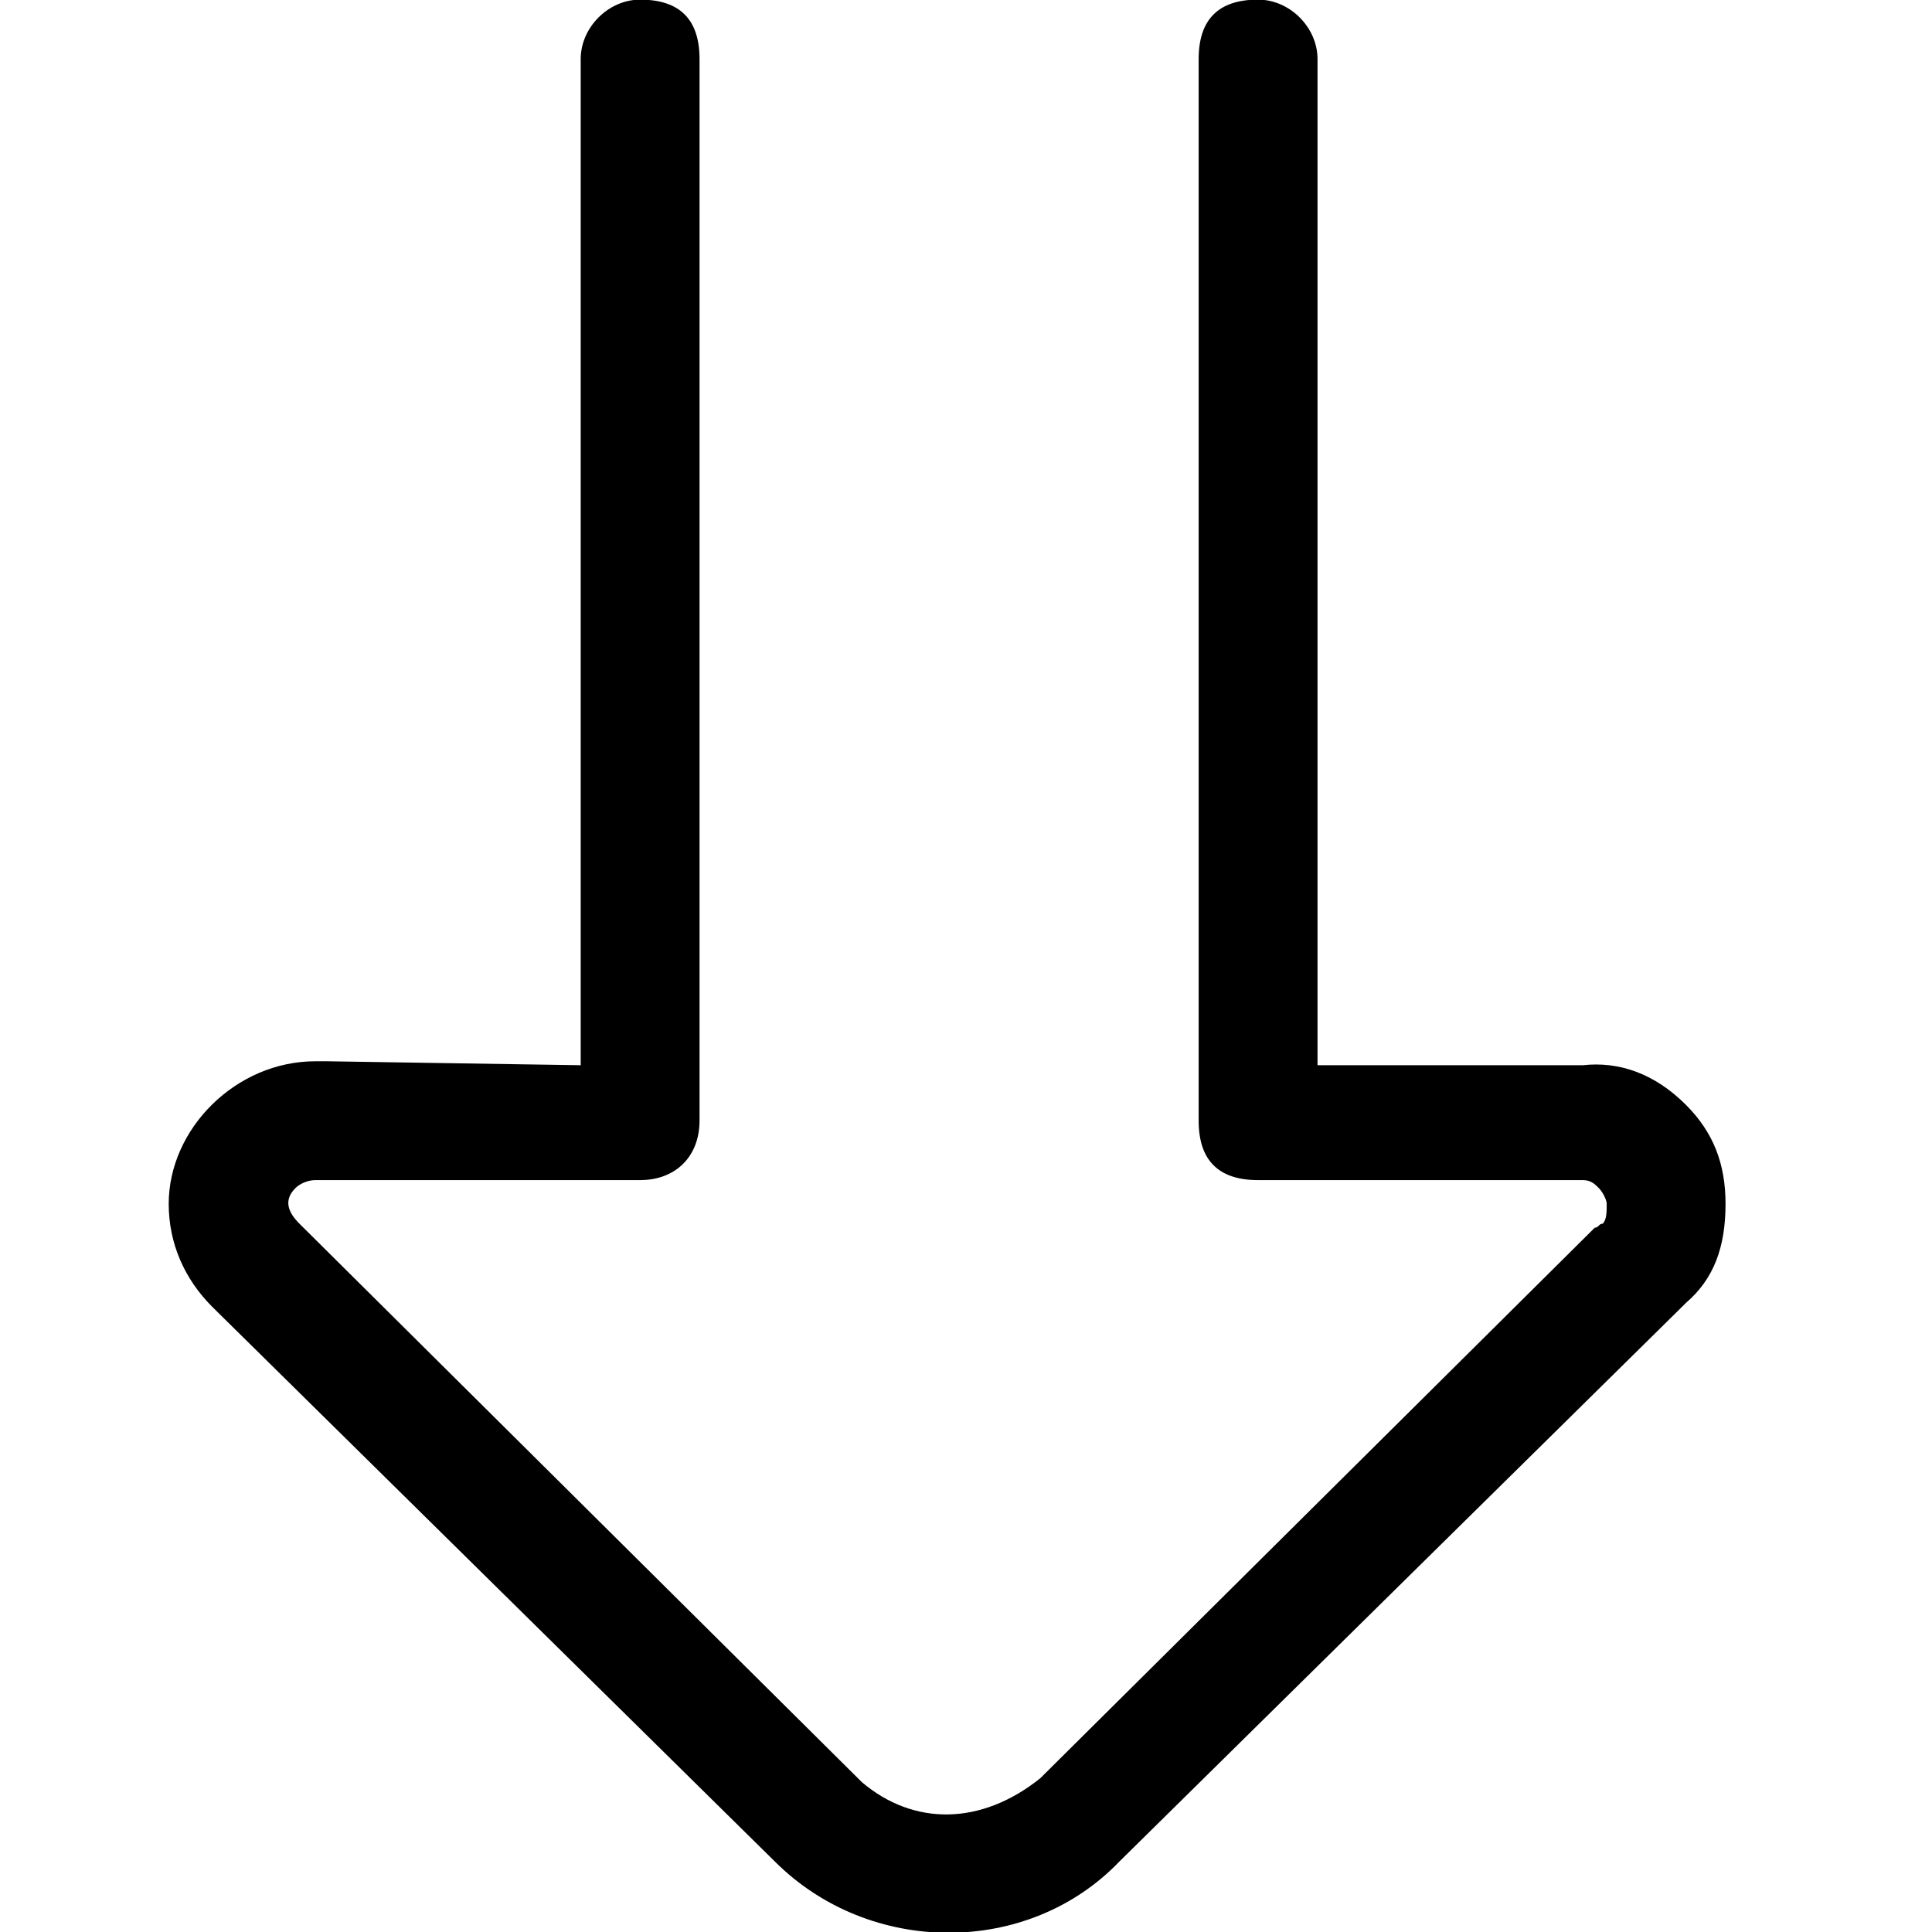<?xml version="1.0" encoding="utf-8"?>
<!-- Generator: Adobe Illustrator 16.0.4, SVG Export Plug-In . SVG Version: 6.00 Build 0)  -->
<!DOCTYPE svg PUBLIC "-//W3C//DTD SVG 1.1//EN" "http://www.w3.org/Graphics/SVG/1.1/DTD/svg11.dtd">
<svg version="1.1" id="Layer_1" xmlns="http://www.w3.org/2000/svg" xmlns:xlink="http://www.w3.org/1999/xlink" x="0px" y="0px"
	 width="512px" height="512px" viewBox="0 0 512 512" enable-background="new 0 0 512 512" xml:space="preserve">
<path d="M44.71,319.041c0,10.497,4.198,19.946,11.551,27.294l149.07,146.974c25.198,25.193,67.187,25.193,91.332,0l149.075-146.974
	l1.048-1.048c7.348-6.3,10.498-14.7,10.498-26.246c0-10.497-3.15-18.898-10.498-26.246c-8.4-8.4-17.845-11.546-27.294-10.497h-3.149
	h-67.188V15.645c0-8.396-7.348-15.743-15.749-15.743c-10.497,0-15.749,5.246-15.749,15.743v281.349
	c0,10.497,5.252,15.748,15.749,15.748h86.086c2.097,0,3.149,1.049,4.198,2.102c1.048,1.049,2.102,3.145,2.102,4.198
	c0,2.096,0,4.198-1.054,5.246c-1.048,0-1.048,1.054-2.097,1.054l-146.973,145.92c-15.749,12.599-33.594,12.599-47.241,1.048
	L79.352,324.287c-3.145-3.15-4.198-6.3-1.048-9.444c1.048-1.053,3.149-2.102,5.251-2.102h3.149h82.931
	c9.449,0,15.749-6.299,15.749-15.748V15.645c0-10.497-5.251-15.743-15.749-15.743c-8.396,0-15.743,7.348-15.743,15.743v266.653
	l-67.188-1.049h-3.149C62.56,281.249,44.71,299.095,44.71,319.041z"/>
</svg>
